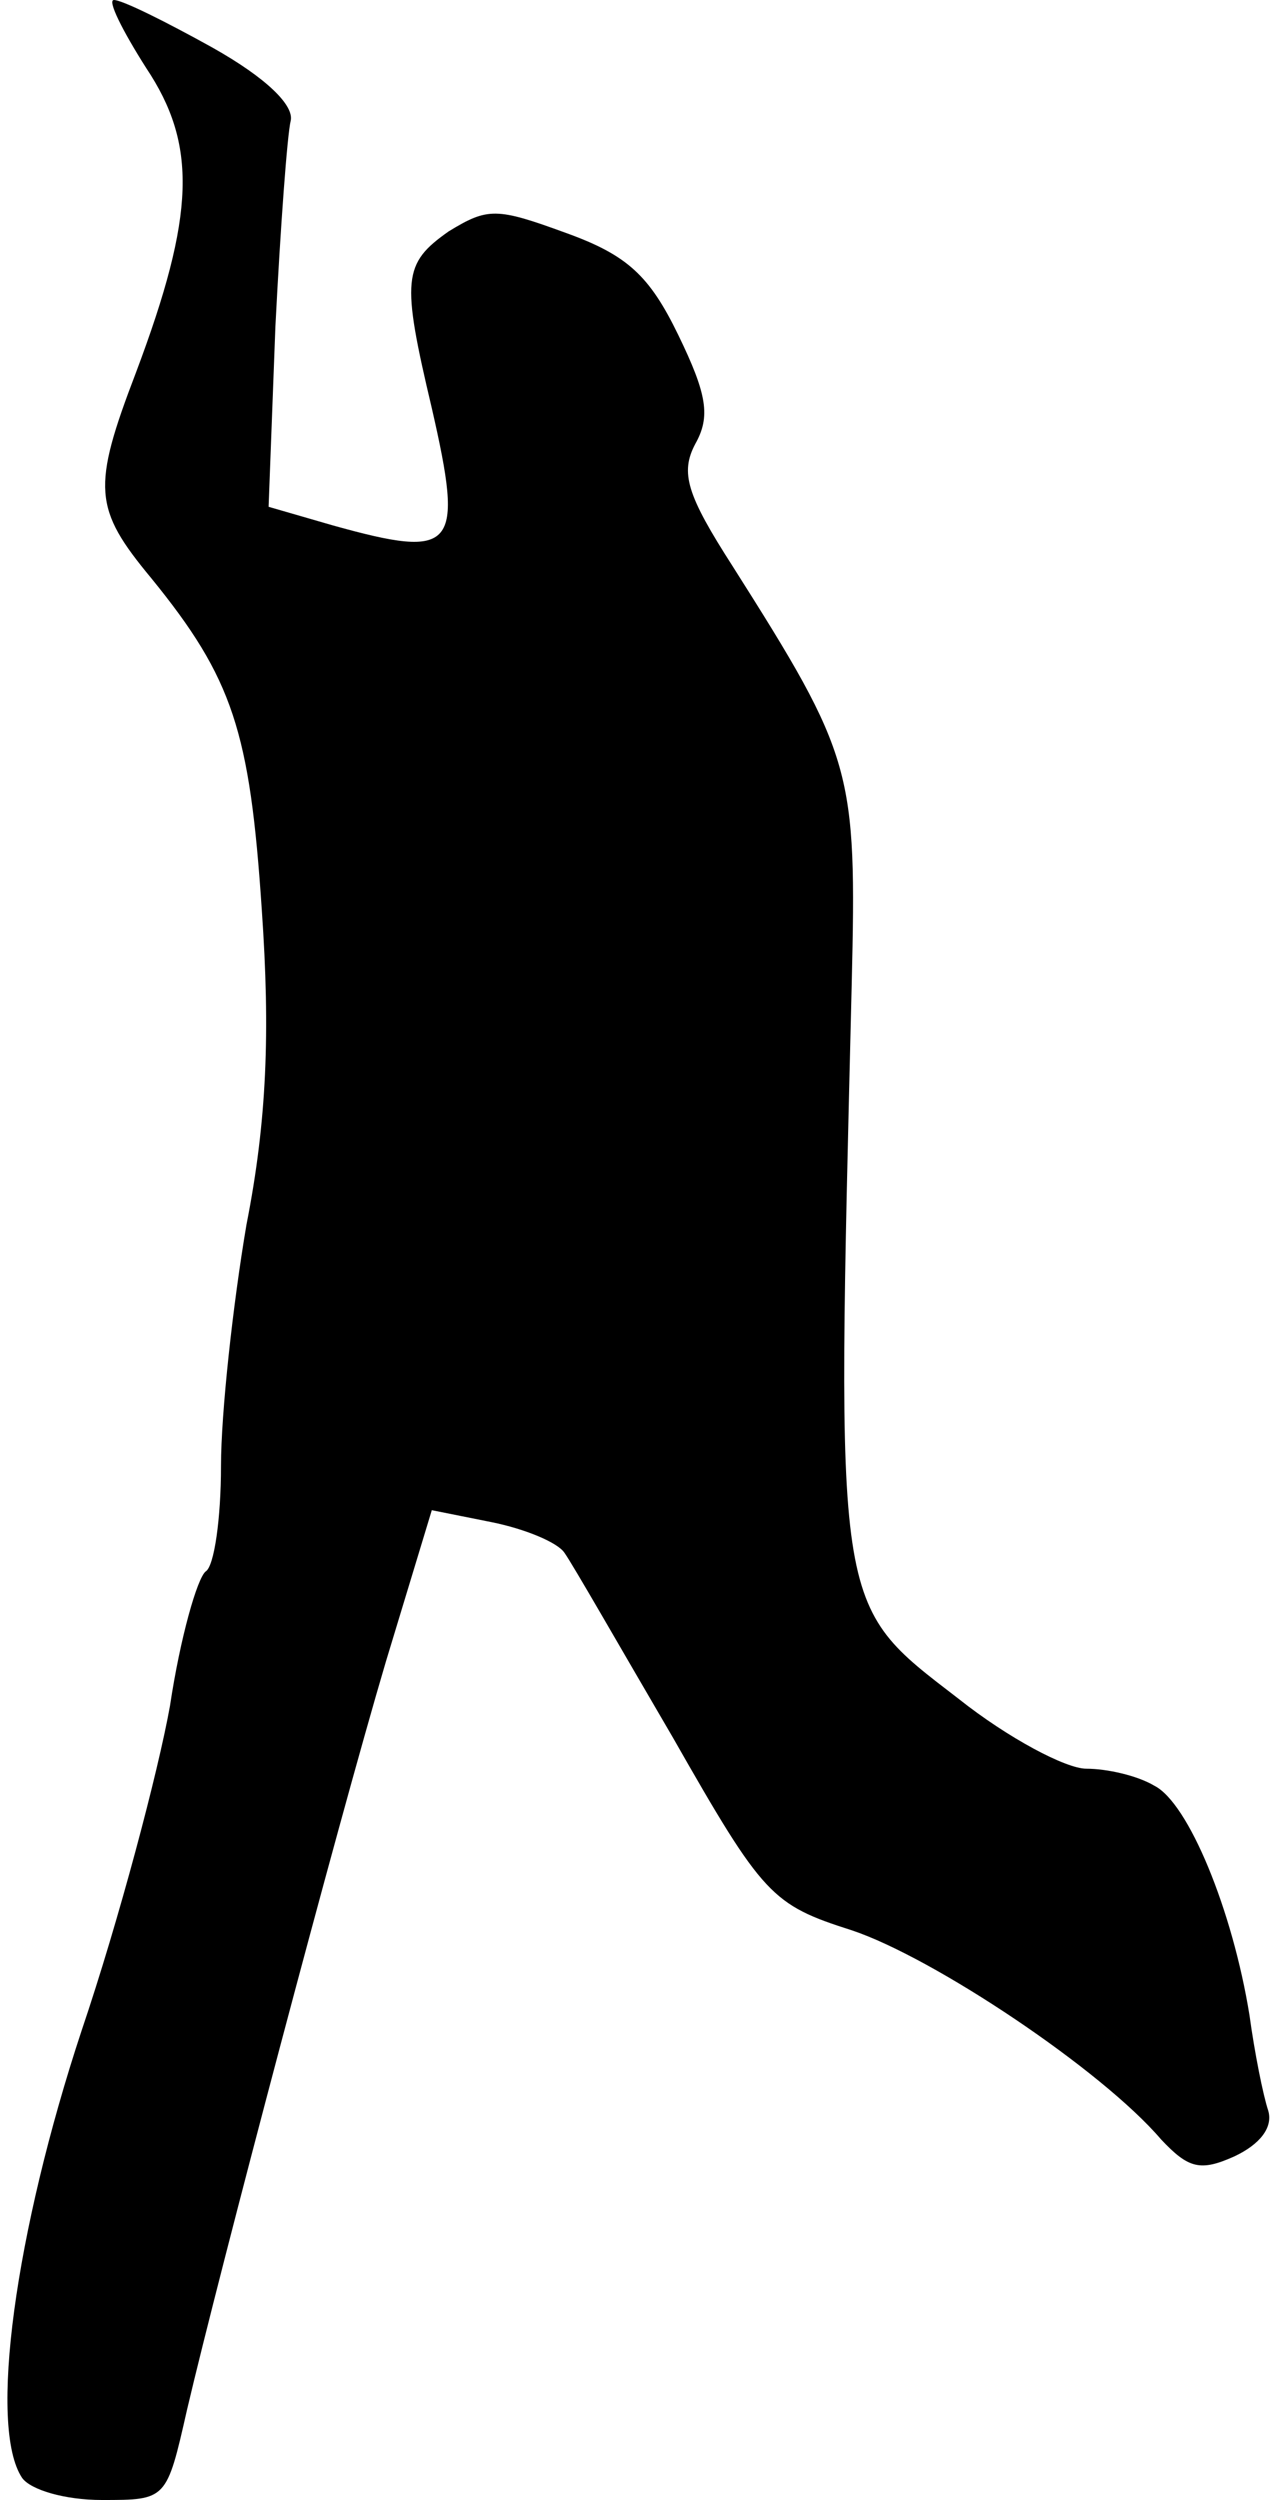 <?xml version="1.0" standalone="no"?>
<!DOCTYPE svg PUBLIC "-//W3C//DTD SVG 20010904//EN"
 "http://www.w3.org/TR/2001/REC-SVG-20010904/DTD/svg10.dtd">
<svg version="1.0" xmlns="http://www.w3.org/2000/svg"
 width="75pt" height="147pt" viewBox="0 0 75 147"
 preserveAspectRatio="xMidYMid meet">
<g transform="translate(0,147) scale(0.1,-0.1)"
fill="#000000" stroke="none">
<path fill="#000000" stroke="none" d="M86 1430 c30 -45 29 -86 -6 -179 -26
-68 -25 -80 9 -121 48 -59 58 -90 65 -195 5 -72 3 -124 -9 -185 -8 -47 -15
-111 -15 -142 0 -31 -4 -59 -9 -62 -5 -4 -15 -39 -21 -79 -7 -39 -30 -126 -52
-191 -39 -118 -55 -233 -35 -263 5 -7 25 -13 47 -13 38 0 38 0 50 53 19 81 88
342 117 440 l27 89 35 -7 c20 -4 39 -12 43 -18 5 -7 33 -56 64 -109 53 -93 58
-98 105 -113 48 -16 147 -82 182 -123 16 -17 23 -19 43 -10 15 7 23 17 20 27
-3 9 -8 34 -11 56 -10 62 -36 125 -56 135 -10 6 -28 10 -40 10 -12 0 -46 18
-75 41 -74 57 -72 48 -63 420 3 126 1 134 -70 246 -27 42 -31 55 -22 72 9 16
7 29 -10 64 -17 35 -30 47 -66 60 -41 15 -46 15 -69 1 -27 -19 -28 -28 -10
-104 19 -83 14 -89 -58 -69 l-38 11 4 106 c3 59 7 113 9 121 2 9 -14 25 -46
43 -27 15 -53 28 -58 28 -4 0 5 -18 19 -40z"/>
</g>
</svg>
